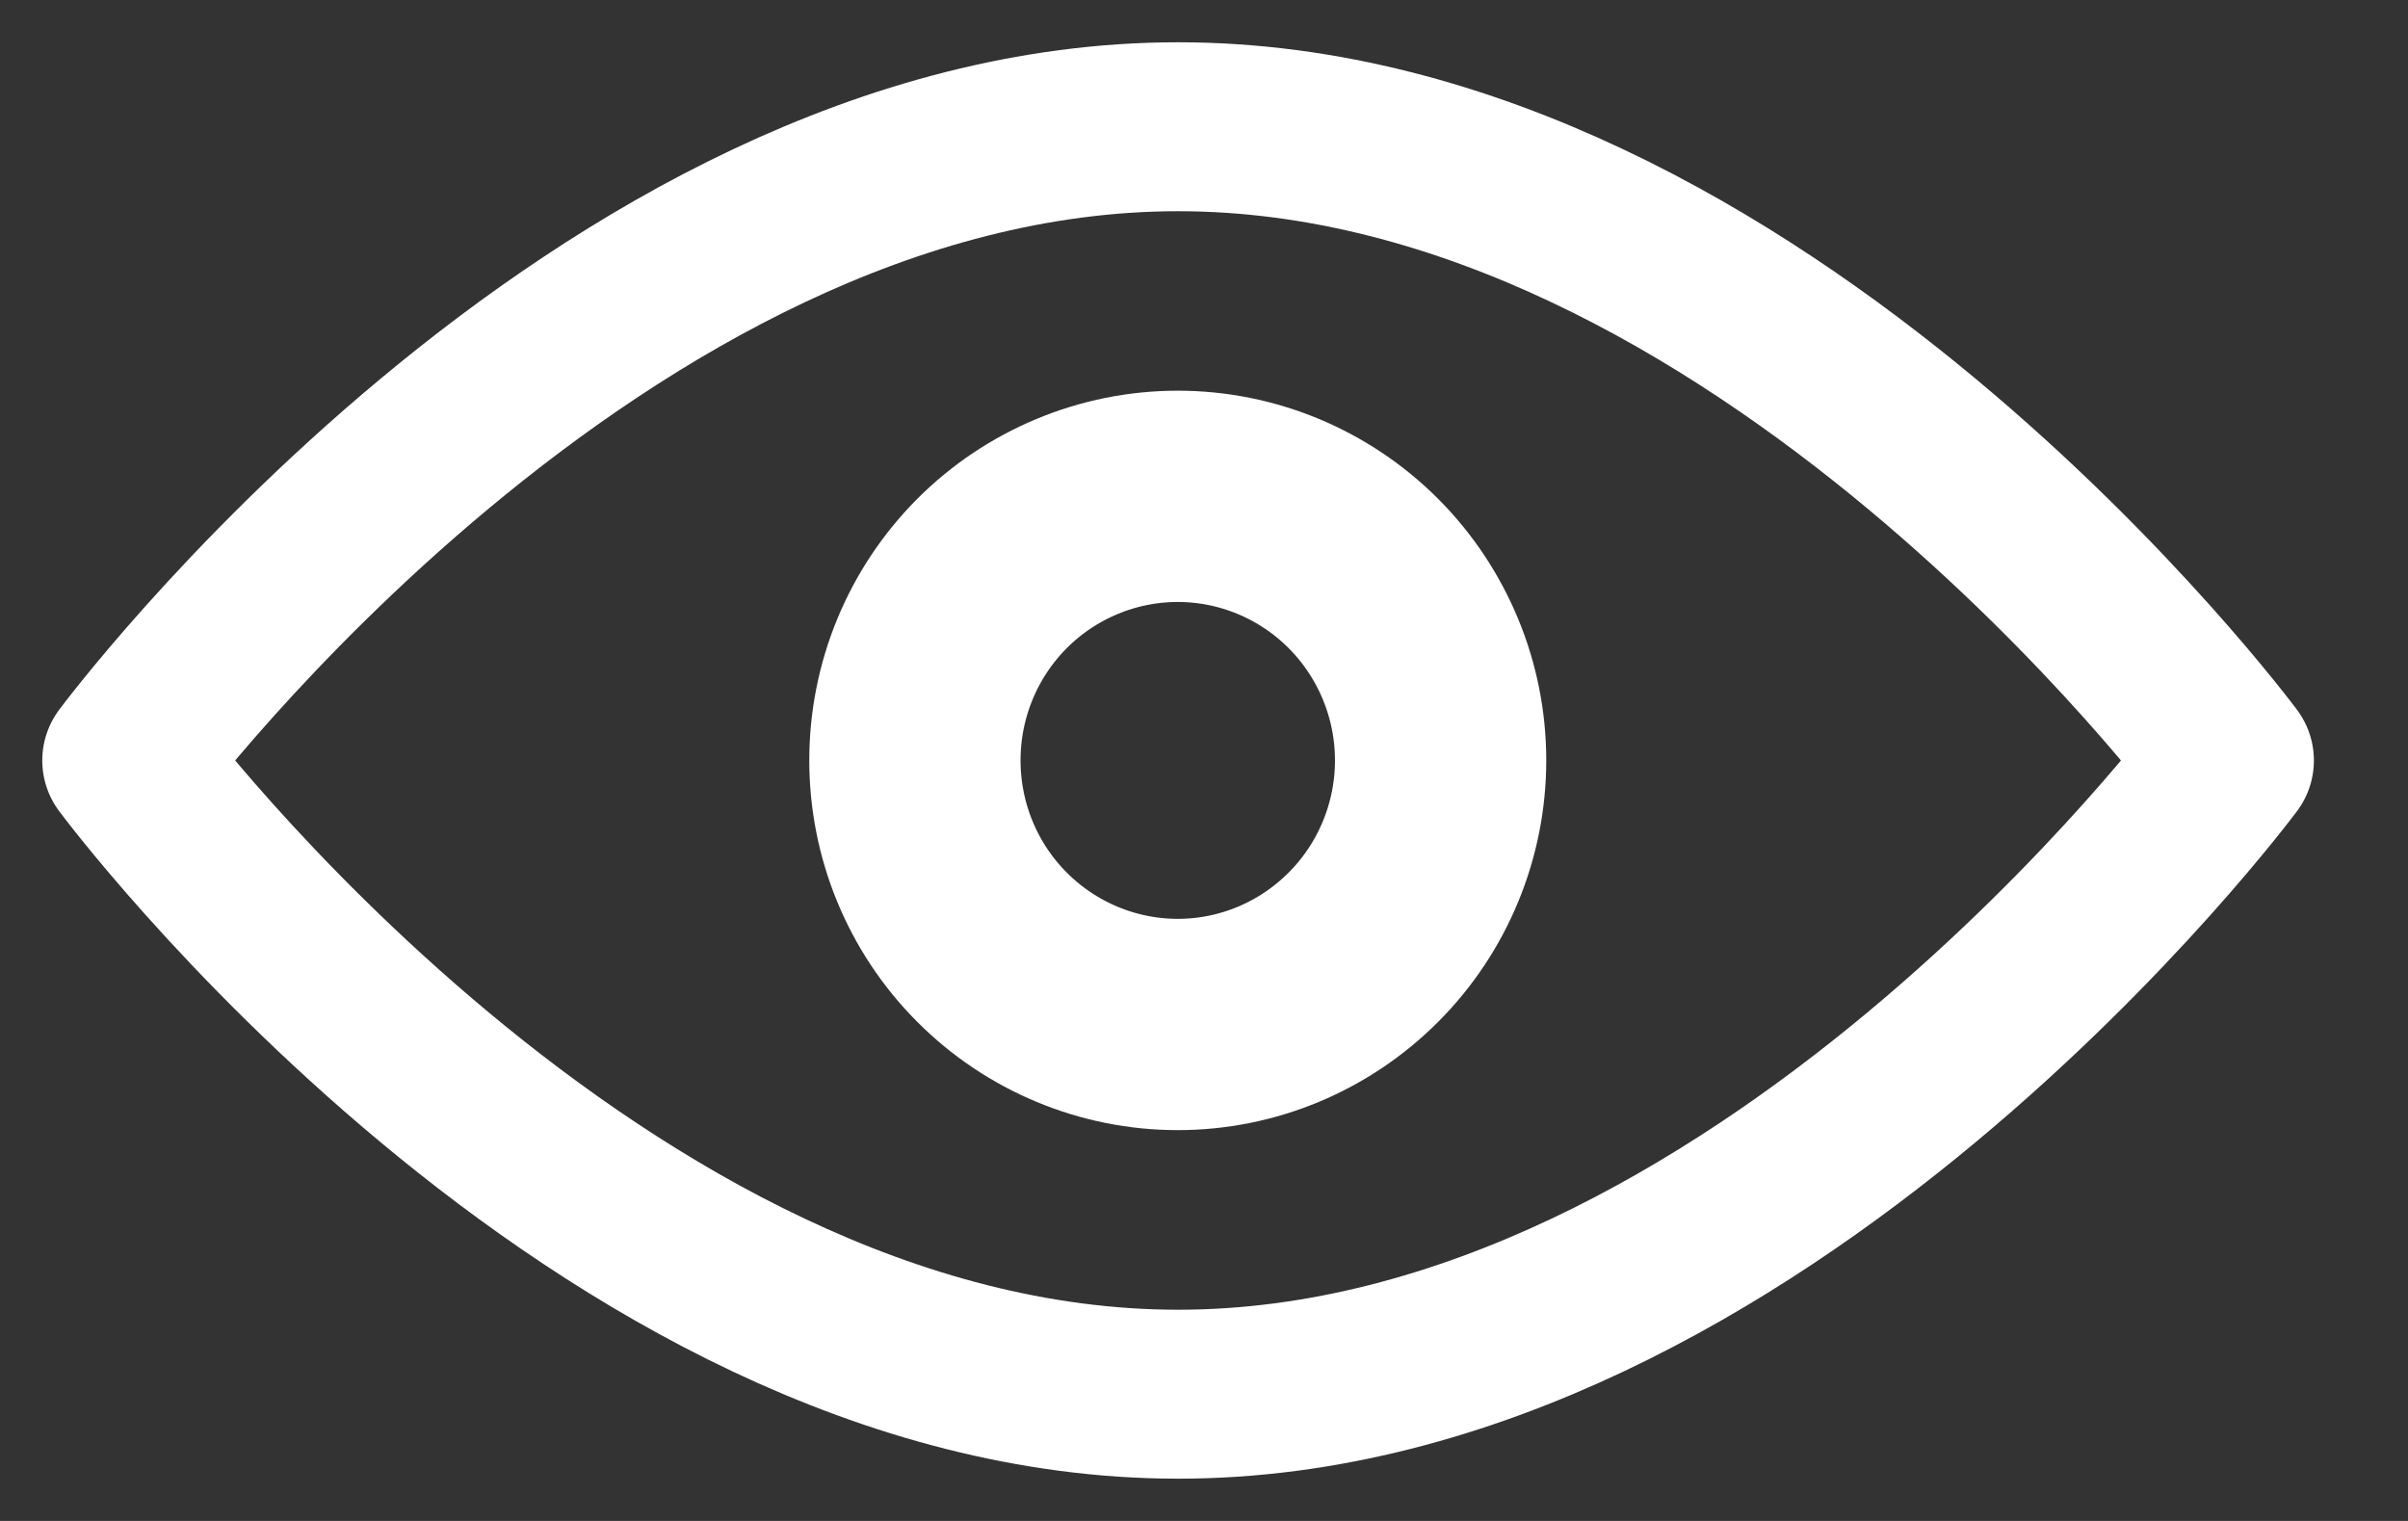 <svg width="19" height="12" viewBox="0 0 19 12" fill="none" xmlns="http://www.w3.org/2000/svg">
<rect x="0" y="0" width="19" height="12" fill="#333333" stroke="none"/>
<path d="M9.296 11C13.877 11 17.591 6 17.591 6C17.591 6 13.877 1 9.296 1C4.714 1 1 6 1 6C1 6 4.714 11 9.296 11Z" stroke="white" stroke-width="1.333" stroke-linejoin="round"/>
<path d="M9.293 8.083C9.843 8.083 10.37 7.863 10.759 7.472C11.148 7.082 11.367 6.552 11.367 5.999C11.367 5.447 11.148 4.917 10.759 4.526C10.37 4.136 9.843 3.916 9.293 3.916C8.743 3.916 8.215 4.136 7.826 4.526C7.437 4.917 7.219 5.447 7.219 5.999C7.219 6.552 7.437 7.082 7.826 7.472C8.215 7.863 8.743 8.083 9.293 8.083Z" stroke="white" stroke-width="1.667" stroke-linejoin="round"/>
</svg>

